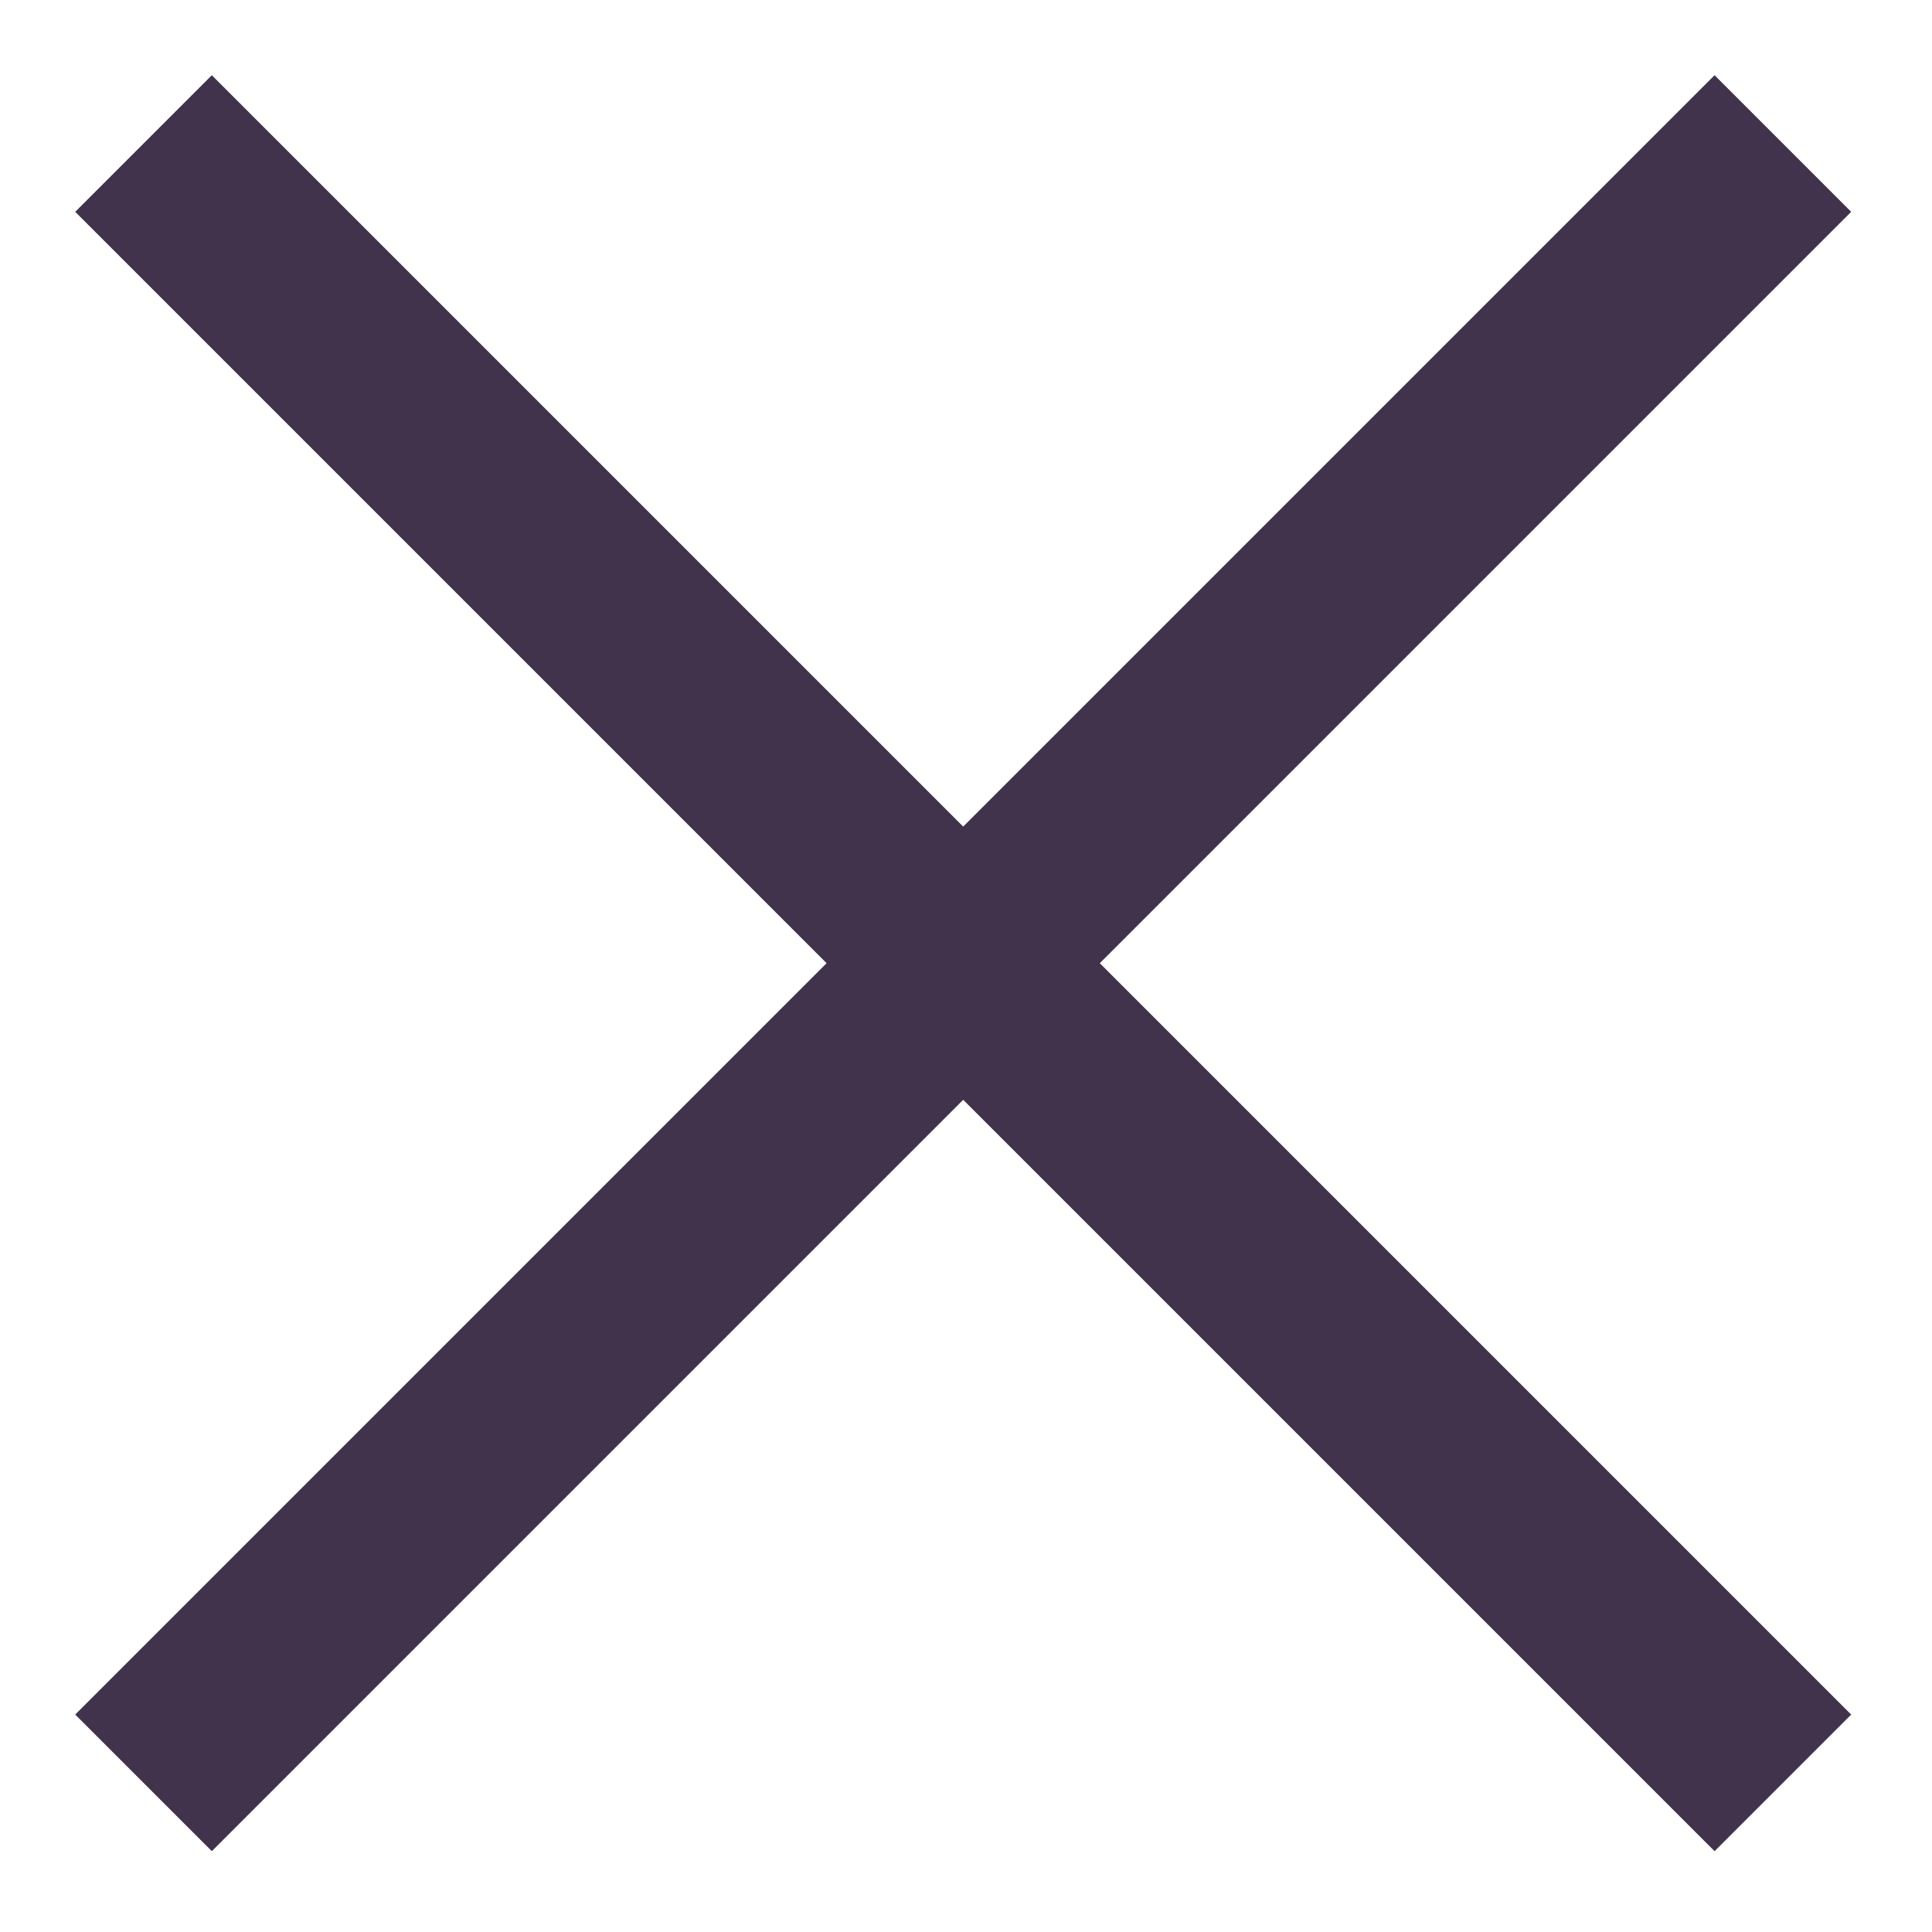 <svg xmlns="http://www.w3.org/2000/svg" xmlns:xlink="http://www.w3.org/1999/xlink" width="20px" height="20px" viewBox="0 0 20 20" version="1.1" class="menu-close">
    <!-- Generator: Sketch 45.1 (43504) - http://www.bohemiancoding.com/sketch -->
    <title>Combined Shape</title>
    <desc>Created with Sketch.</desc>
    <defs/>
    <g id="Page-1" stroke="none" stroke-width="1" fill="none" fill-rule="evenodd">
        <g id="Email-capture" transform="translate(-1152, -119)" fill="#42334C">
            <g id="close" transform="translate(1161.971, 128.971) rotate(45) translate(-1161.971, -128.971) translate(1149.971, 116.971)">
                <path d="M13,11 L13,0 L11,0 L11,11 L-1.13686838e-13,11 L-1.13686838e-13,13 L11,13 L11,24 L13,24 L13,13 L24,13 L24,11 L13,11 Z" id="Combined-Shape"/>
            </g>
        </g>
    </g>
</svg>